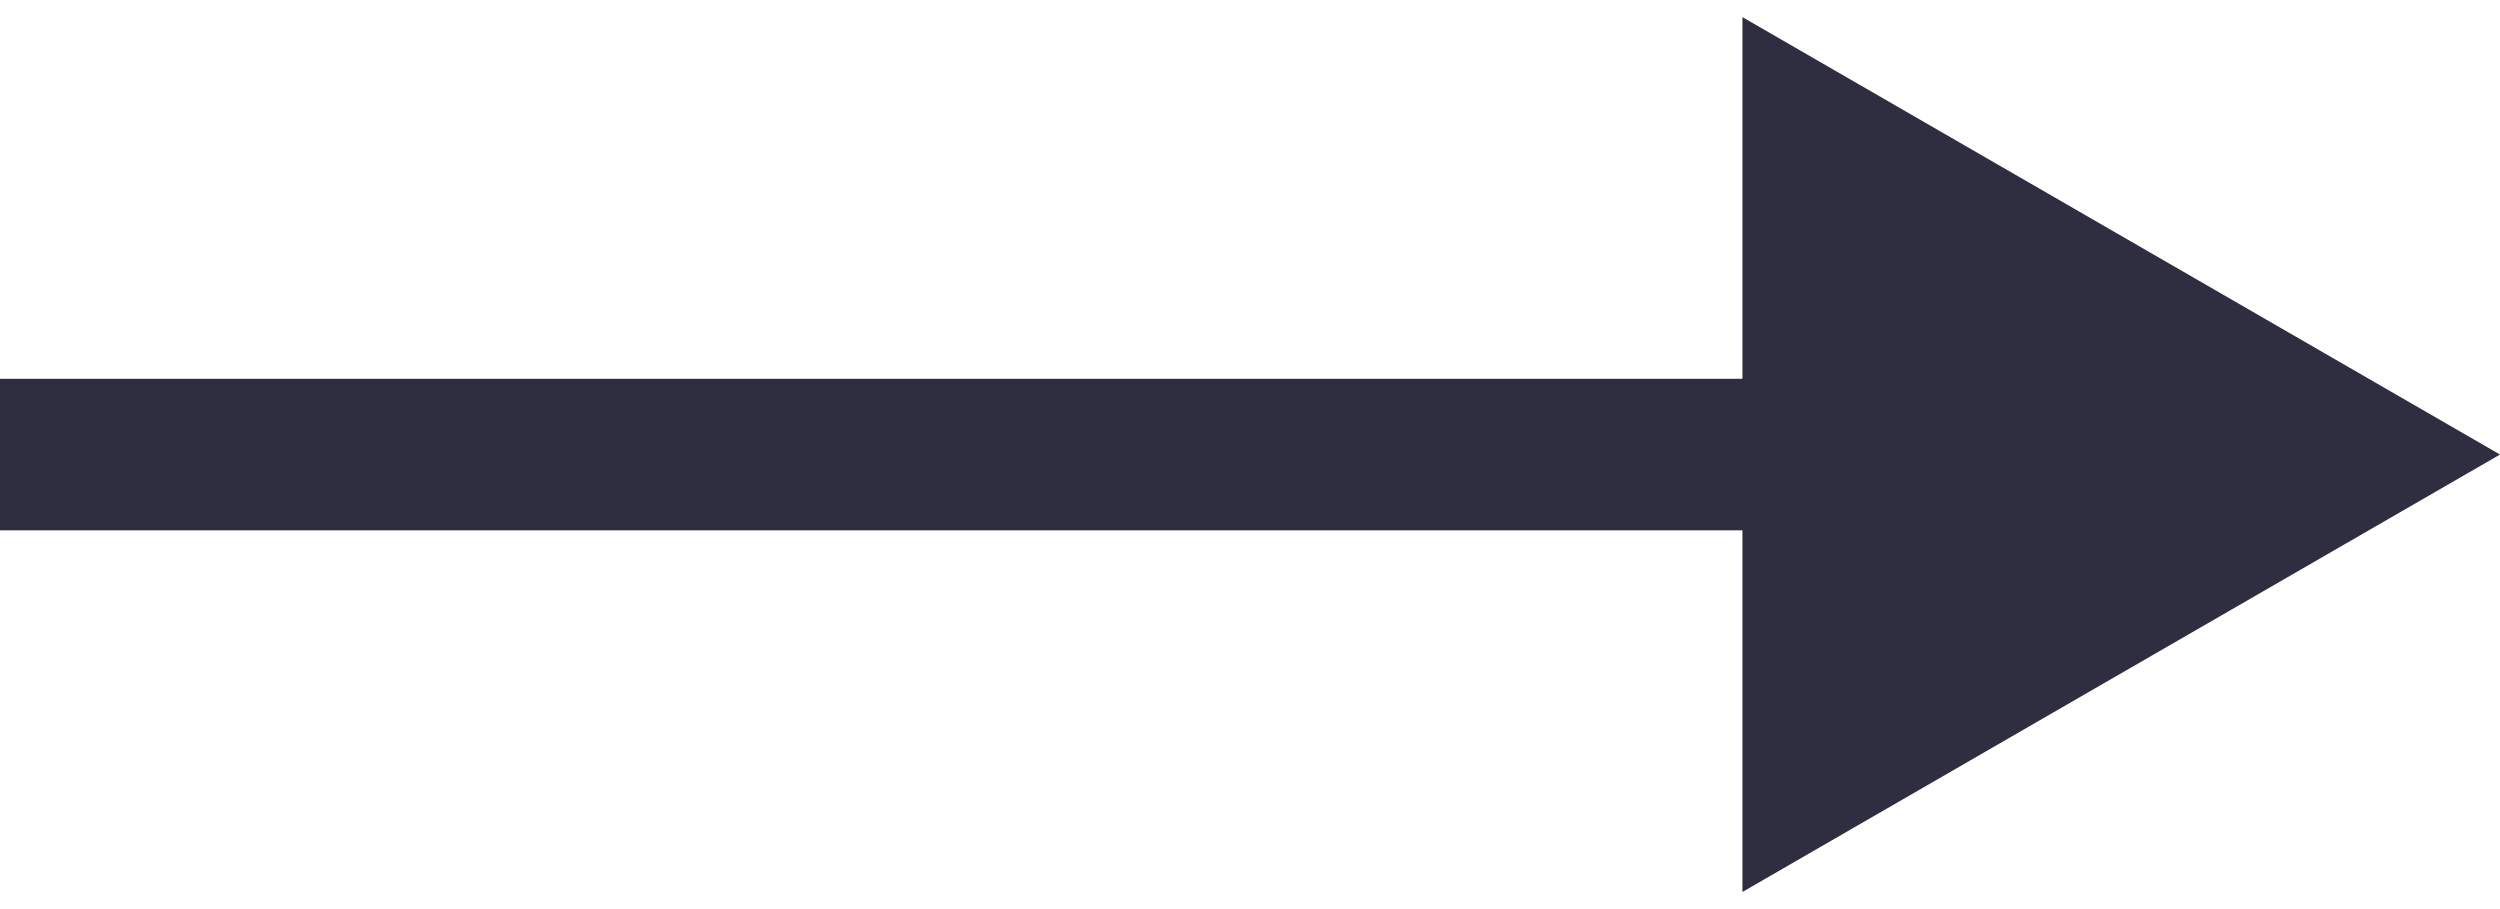 <svg width="33" height="12" viewBox="0 0 33 12" fill="none" xmlns="http://www.w3.org/2000/svg">
<path d="M33 6L23 0.226L23 11.774L33 6ZM-8.74228e-08 7L24 7L24 5L8.74228e-08 5L-8.74228e-08 7Z" fill="#2F2E41"/>
</svg>
